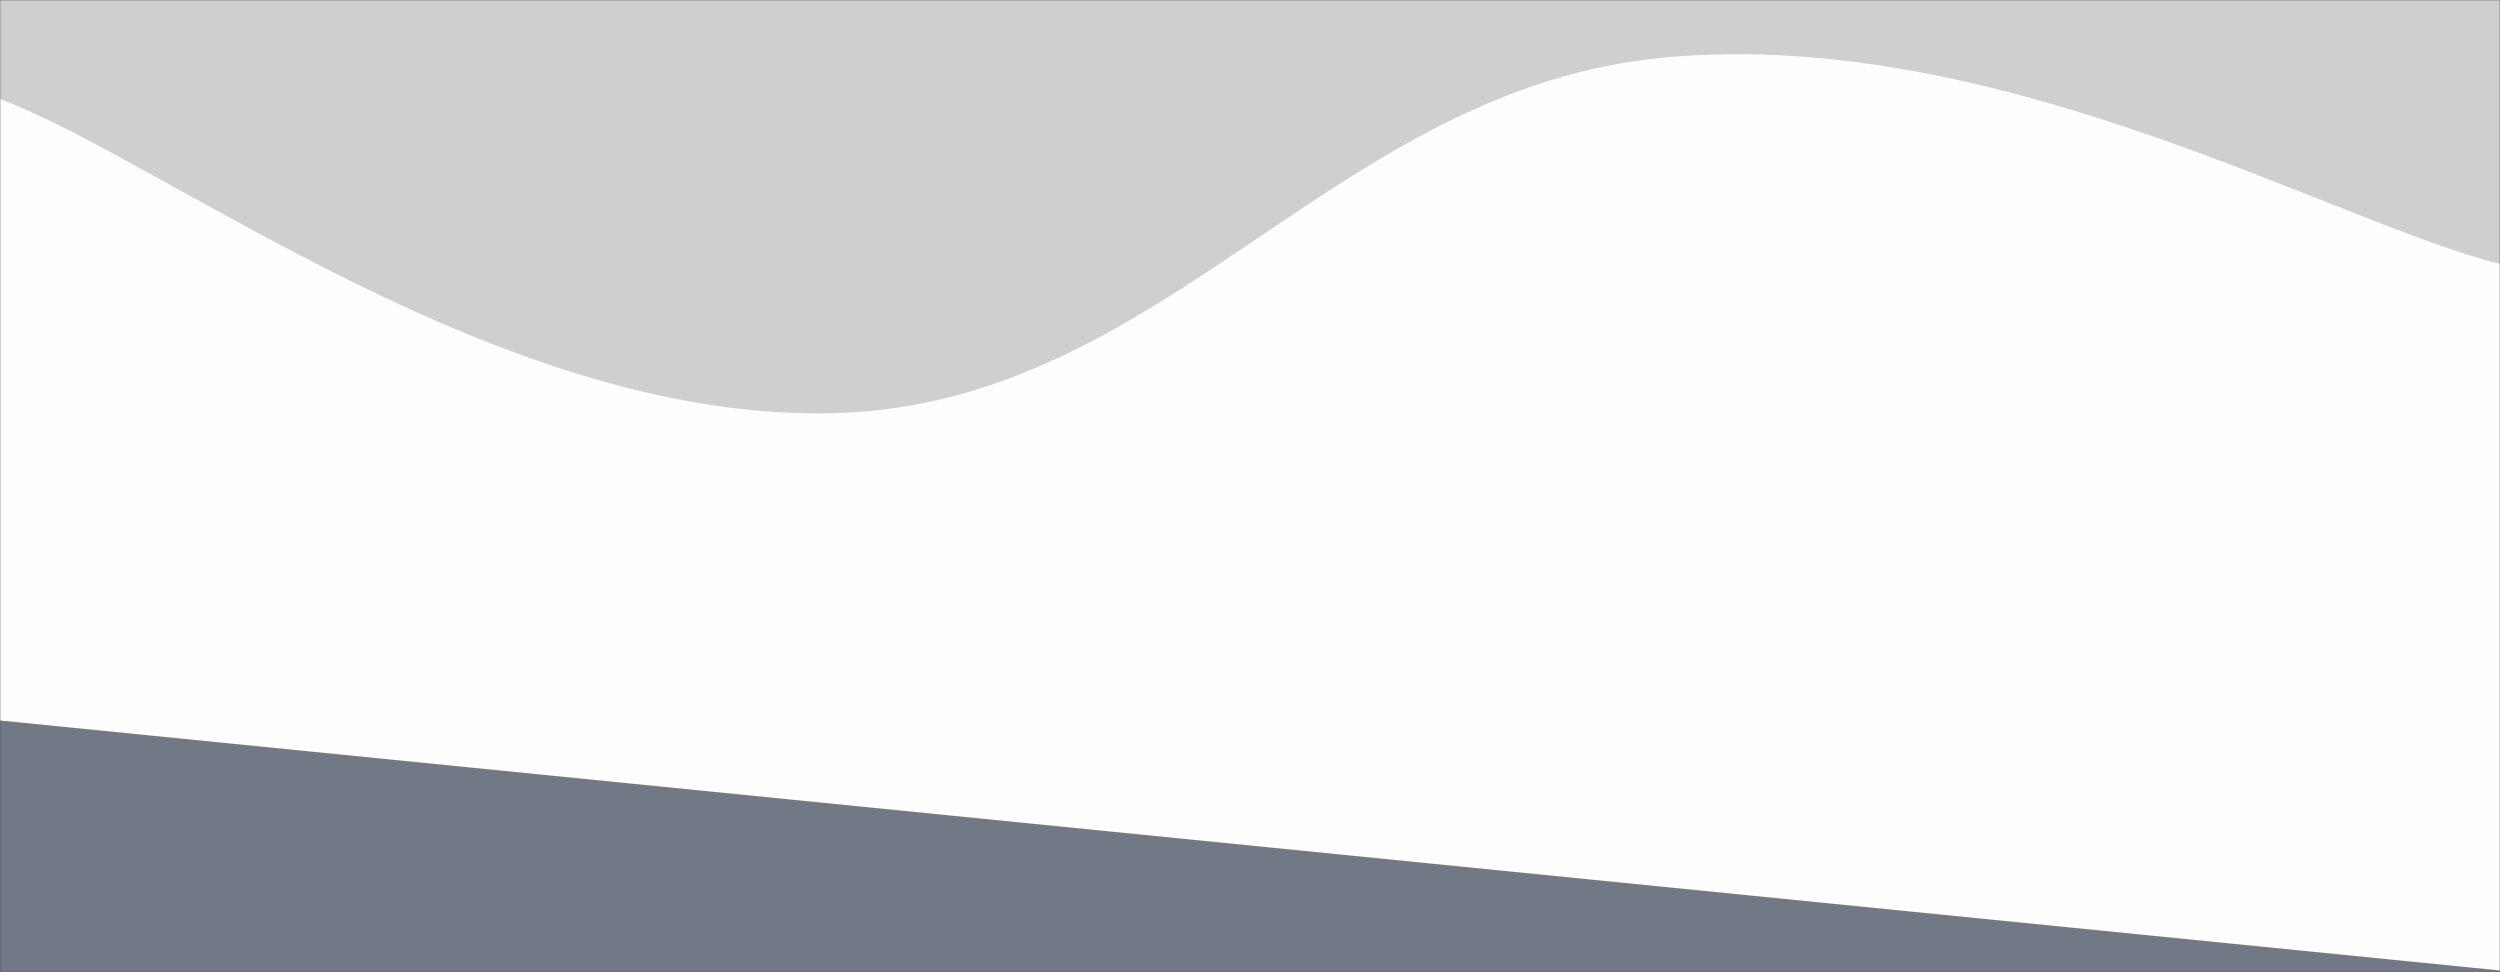<svg width="1440" height="560" viewBox="0 0 1440 560" fill="none" xmlns="http://www.w3.org/2000/svg">
<rect x="0" y="0" width="1440" height="560" fill="#333333" stroke="none"/>
<g clip-path="url(#clip0_51_265)">
<mask id="mask0_51_265" style="mask-type:luminance" maskUnits="userSpaceOnUse" x="0" y="0" width="1440" height="560">
<path d="M1440 0H0V560H1440V0Z" fill="white"/>
</mask>
<g mask="url(#mask0_51_265)">
<path d="M1440 0H0V560H1440V0Z" fill="#CFCFCF"/>
<path d="M0 57C96 93.2 288 242.8 480 238C672 233.2 768 50.2 960 33C1152 15.8 1344 128.2 1440 152V560H0V57Z" fill="#FEFEFE"/>
<path d="M0 415C288 443.8 1152 530.2 1440 559V560H0V415Z" fill="#727986"/>
</g>
</g>
<defs>
<clipPath id="clip0_51_265">
<rect width="1440" height="560" fill="white"/>
</clipPath>
</defs>
</svg>
